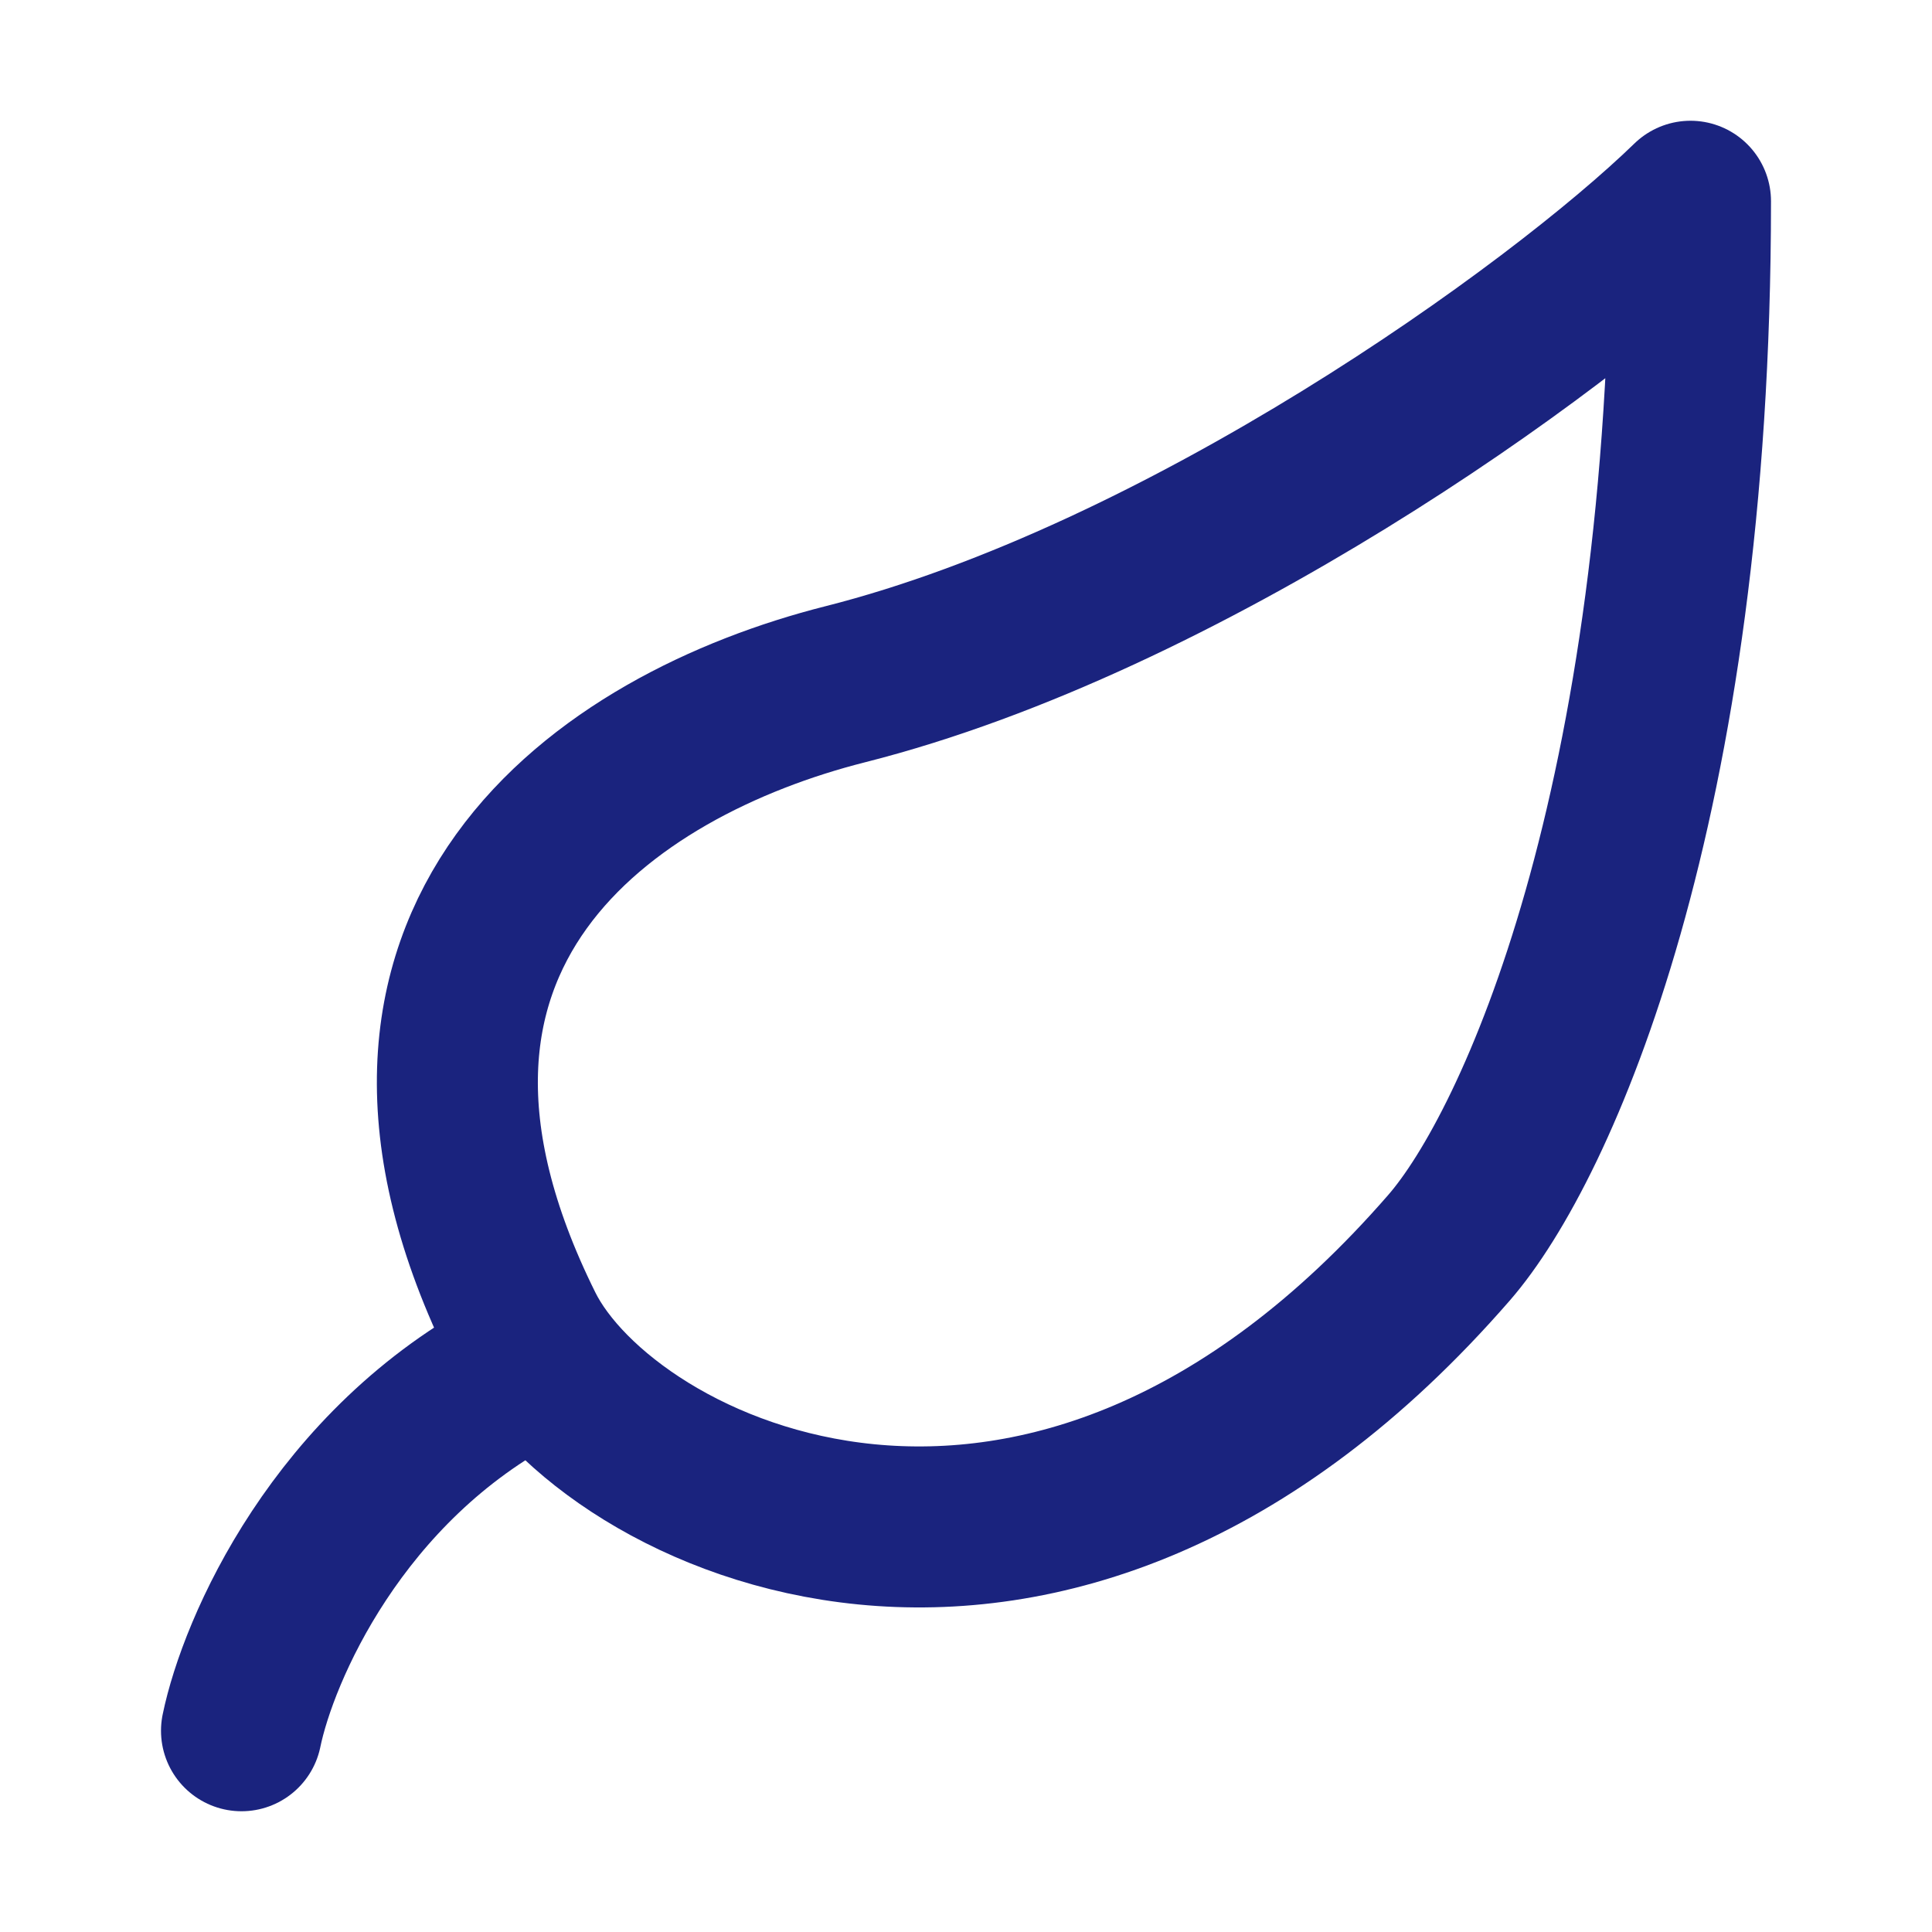 <?xml version="1.0" encoding="UTF-8"?><svg width="26" height="26" viewBox="0 0 48 48" fill="none" xmlns="http://www.w3.org/2000/svg"><path d="M21 17C29.385 14.879 38.665 8.24 42 5C42 20 38.199 28.472 36 31C26 42.5 15.065 37.159 13 33C8.145 23.223 15.07 18.5 21 17Z" fill="none" stroke="#1A237E" stroke-width="4" stroke-linecap="round" stroke-linejoin="round"/><path d="M6 43C6.412 41 8.388 36.4 13 34" stroke="#1A237E" stroke-width="4" stroke-linecap="round" stroke-linejoin="round"/></svg>